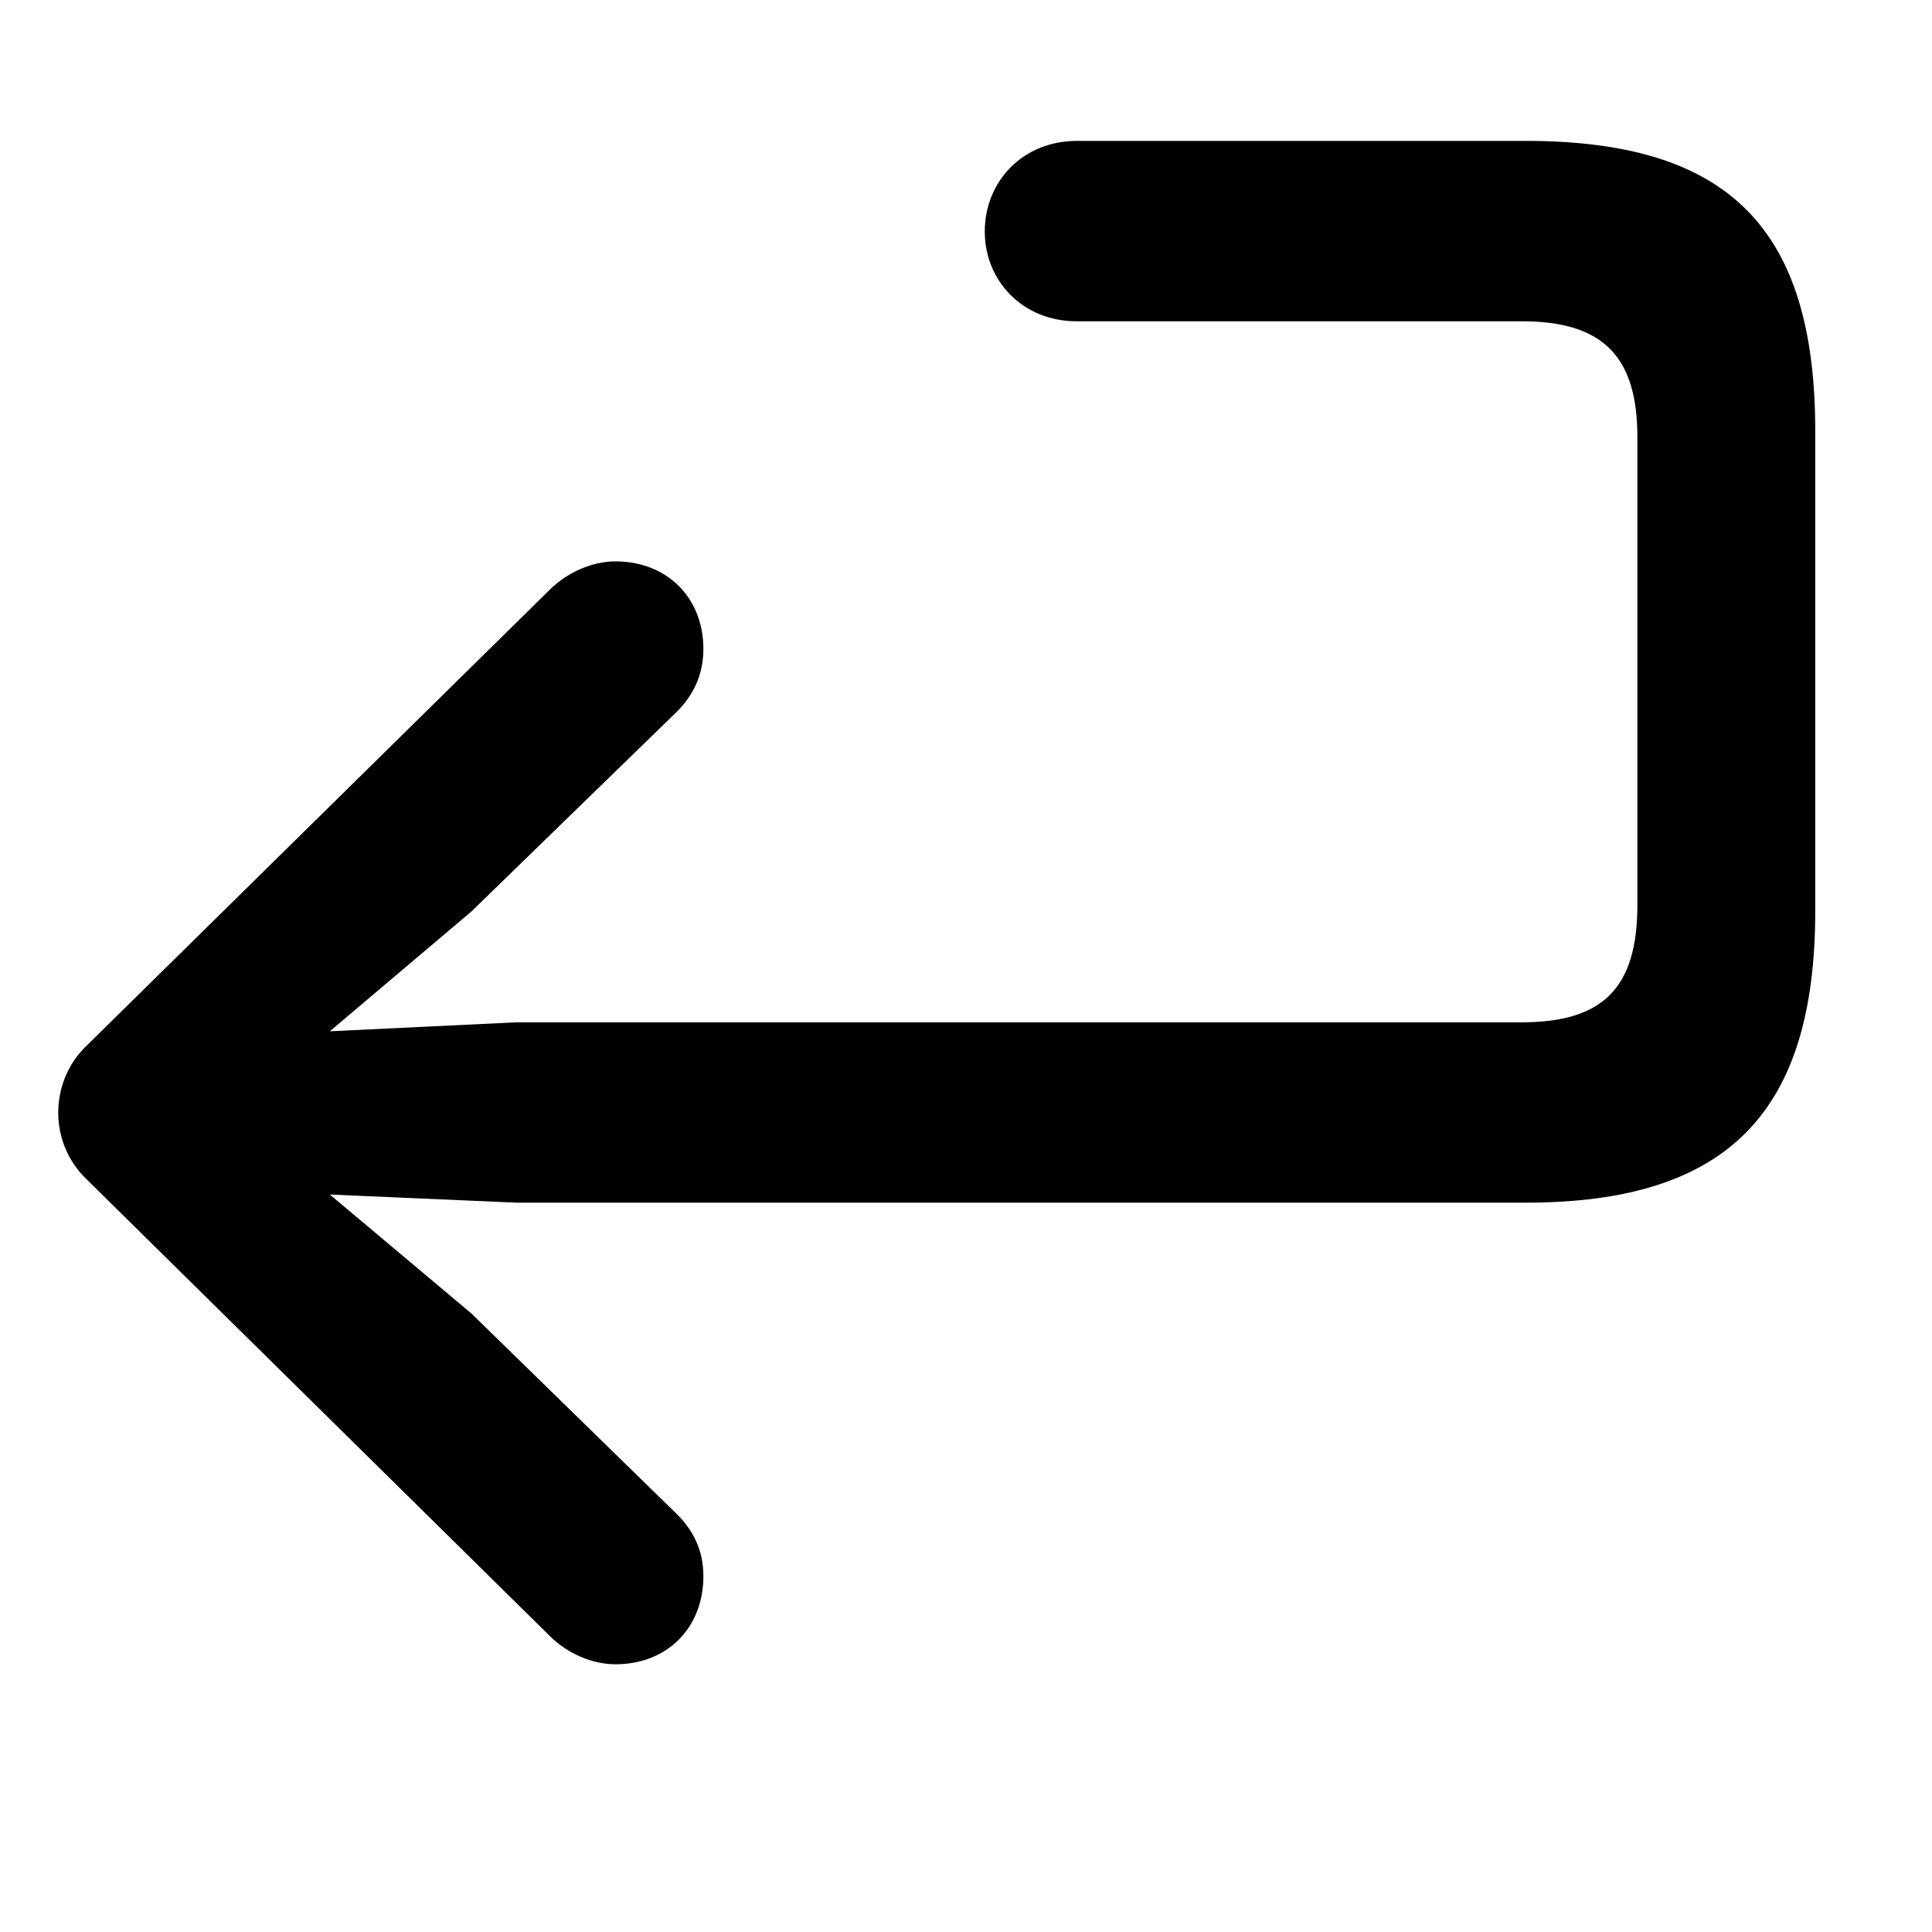<svg viewBox="0 0 14 12" class="enter" style="width: 14px; height: 14px"><path d="M4.459 11.06C4.84 11.06 5.097 10.791 5.097 10.422C5.097 10.229 5.021 10.088 4.904 9.971L3.416 8.518L2.39 7.656L3.744 7.715H11.056C12.527 7.715 13.154 7.053 13.154 5.6V2.125C13.154 0.654 12.527 0.021 11.056 0.021H7.804C7.412 0.021 7.136 0.314 7.136 0.678C7.136 1.035 7.412 1.328 7.799 1.328H11.027C11.613 1.328 11.865 1.58 11.865 2.166V5.559C11.865 6.162 11.613 6.408 11.027 6.408H3.744L2.39 6.473L3.416 5.605L4.904 4.158C5.021 4.041 5.097 3.895 5.097 3.701C5.097 3.338 4.84 3.068 4.459 3.068C4.295 3.068 4.113 3.145 3.984 3.273L0.627 6.578C0.492 6.707 0.422 6.883 0.422 7.064C0.422 7.24 0.492 7.416 0.627 7.545L3.984 10.855C4.113 10.984 4.295 11.06 4.459 11.06Z"></path></svg>